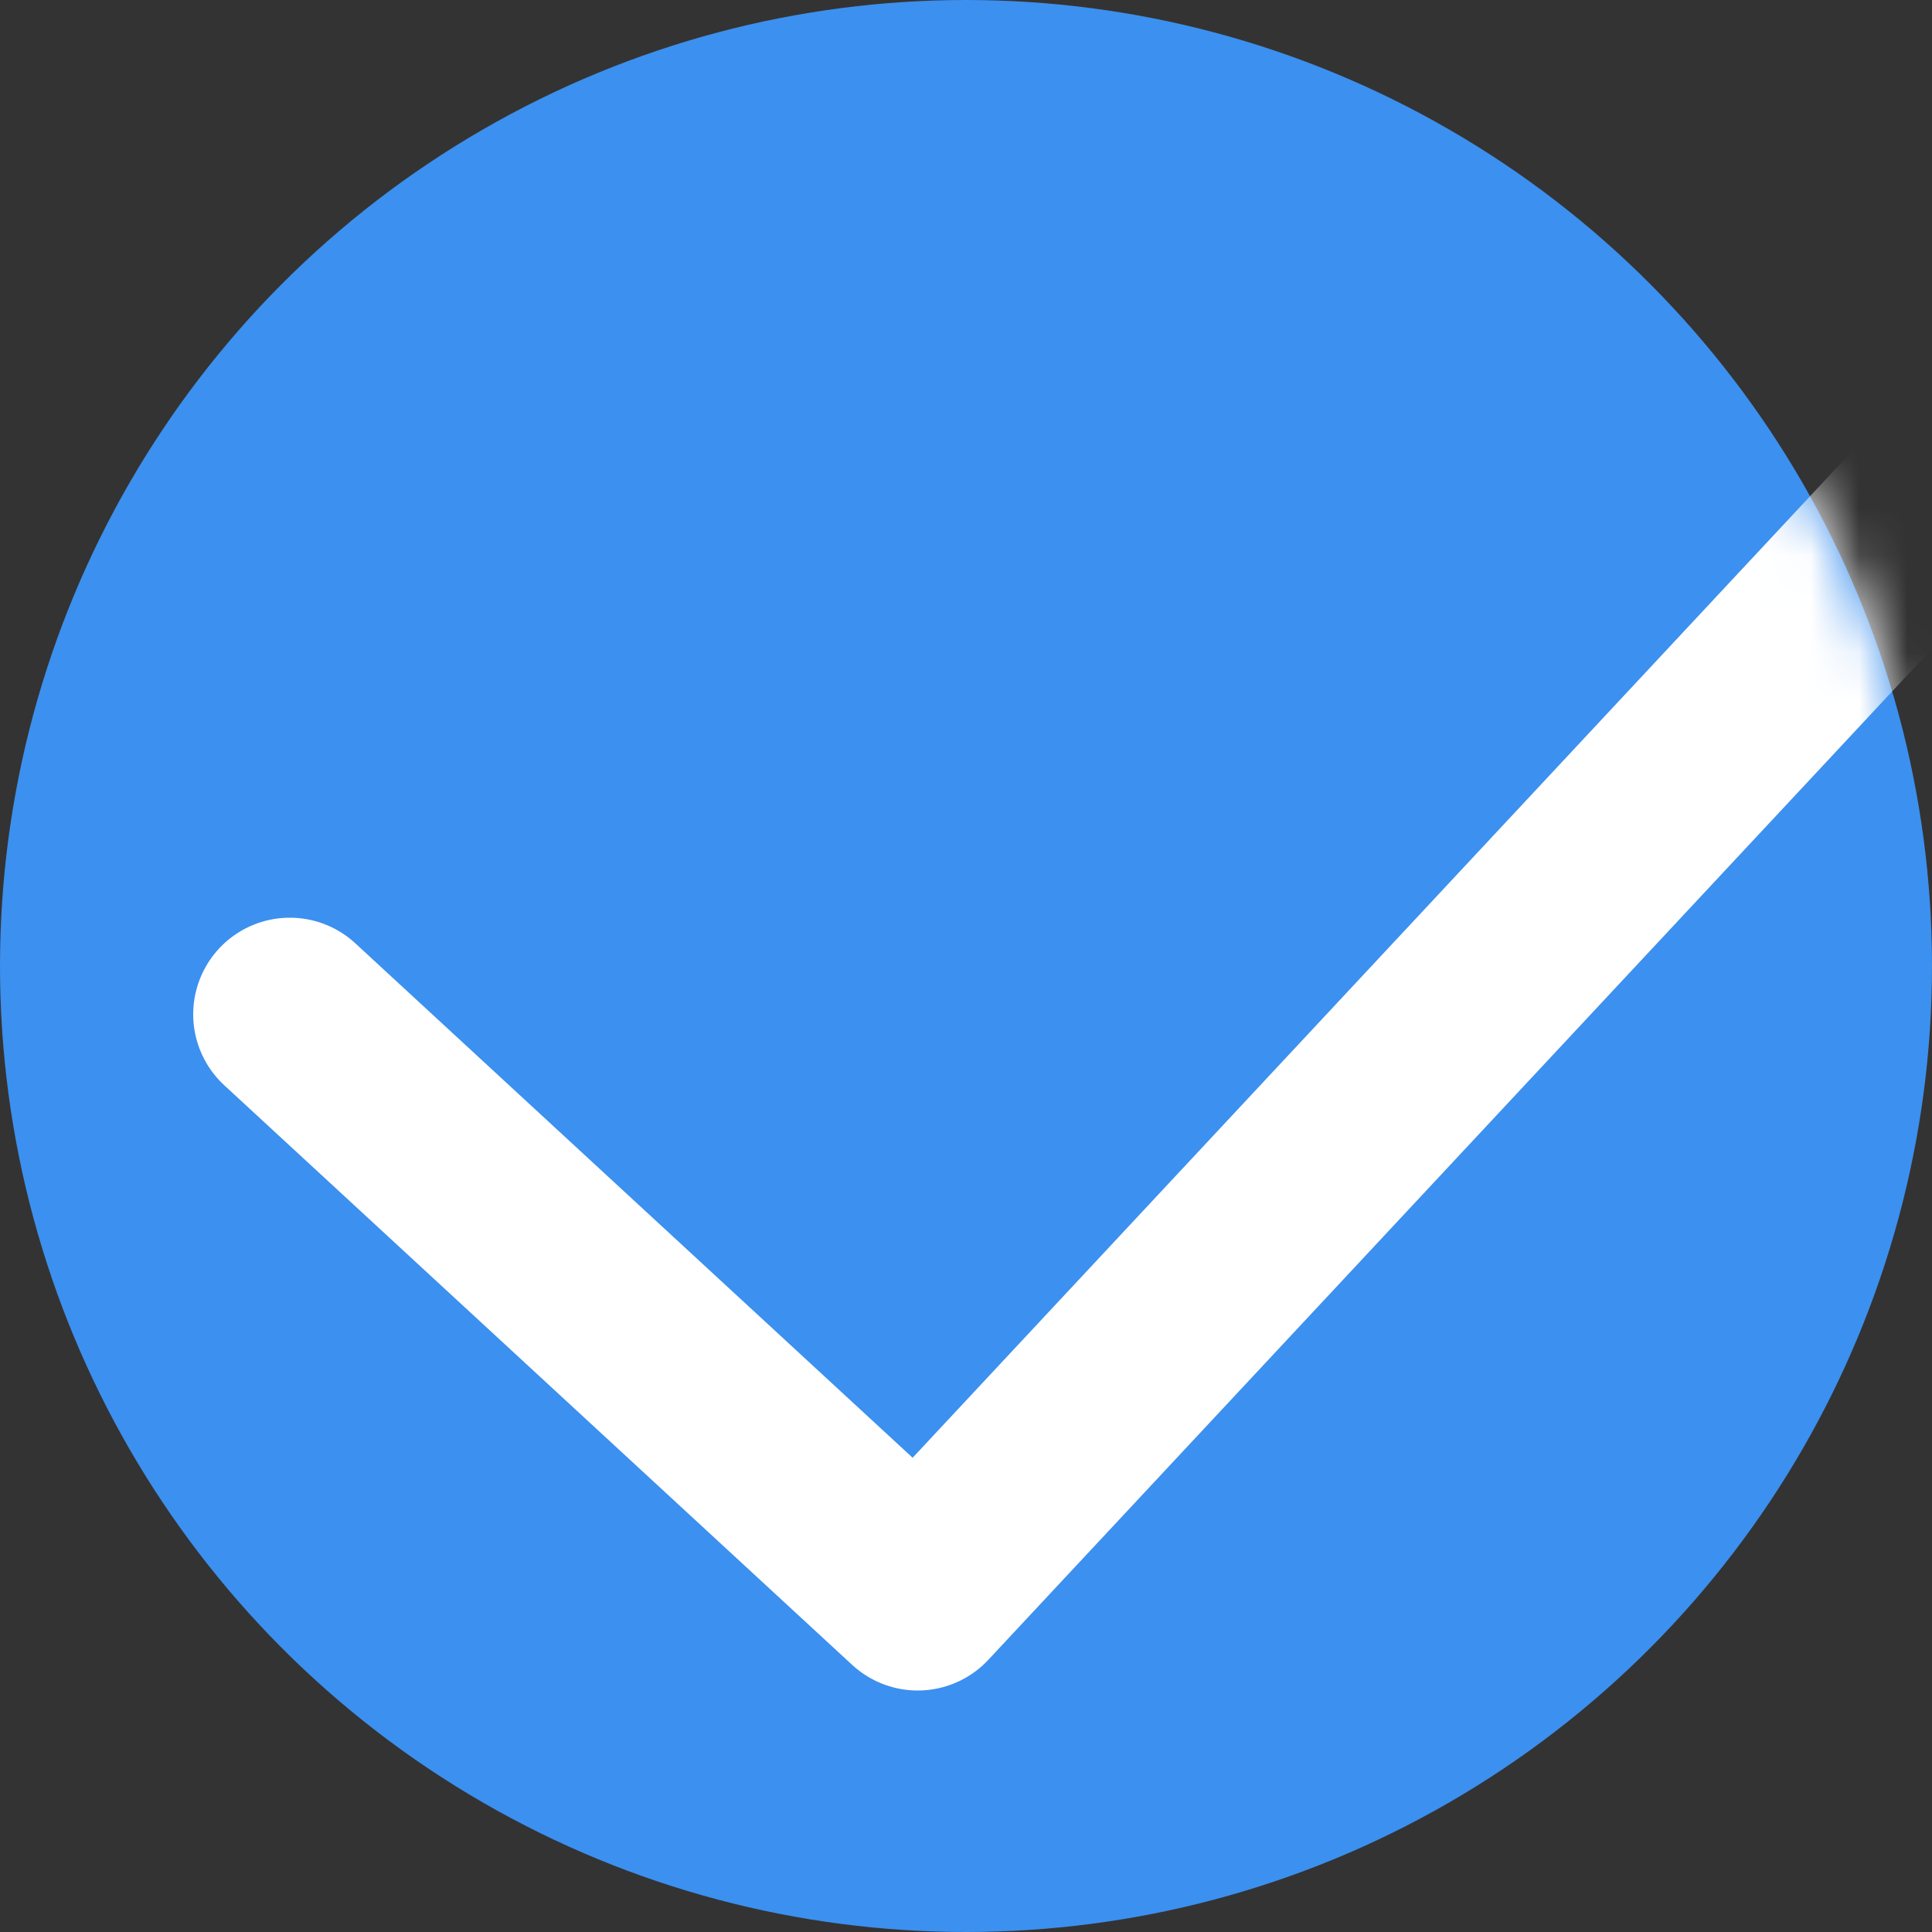 <?xml version="1.0" encoding="UTF-8"?>
<svg width="40px" height="40px" viewBox="0 0 40 40" version="1.1" xmlns="http://www.w3.org/2000/svg" xmlns:xlink="http://www.w3.org/1999/xlink">
    <rect x="0" y="0" width="40" height="40" fill="#333333" stroke="none"/>
    <!-- Generator: Sketch 48.1 (47250) - http://www.bohemiancoding.com/sketch -->
    <title>已选</title>
    <desc>Created with Sketch.</desc>
    <defs>
        <circle id="path-1" cx="20" cy="20" r="20"></circle>
    </defs>
    <g id="选择地址" stroke="none" stroke-width="1" fill="none" fill-rule="evenodd" transform="translate(-24, -183)">
        <g id="已选" transform="translate(24, 183)">
            <mask id="mask-2" fill="white">
                <use xlink:href="#path-1"></use>
            </mask>
            <use id="Mask" fill="#3C90EF" xlink:href="#path-1"></use>
            <polyline id="Path-10" stroke="#FFFFFF" stroke-width="4" stroke-linecap="round" stroke-linejoin="round" mask="url(#mask-2)" points="6 21 19 33 47 3"></polyline>
        </g>
    </g>
</svg>
